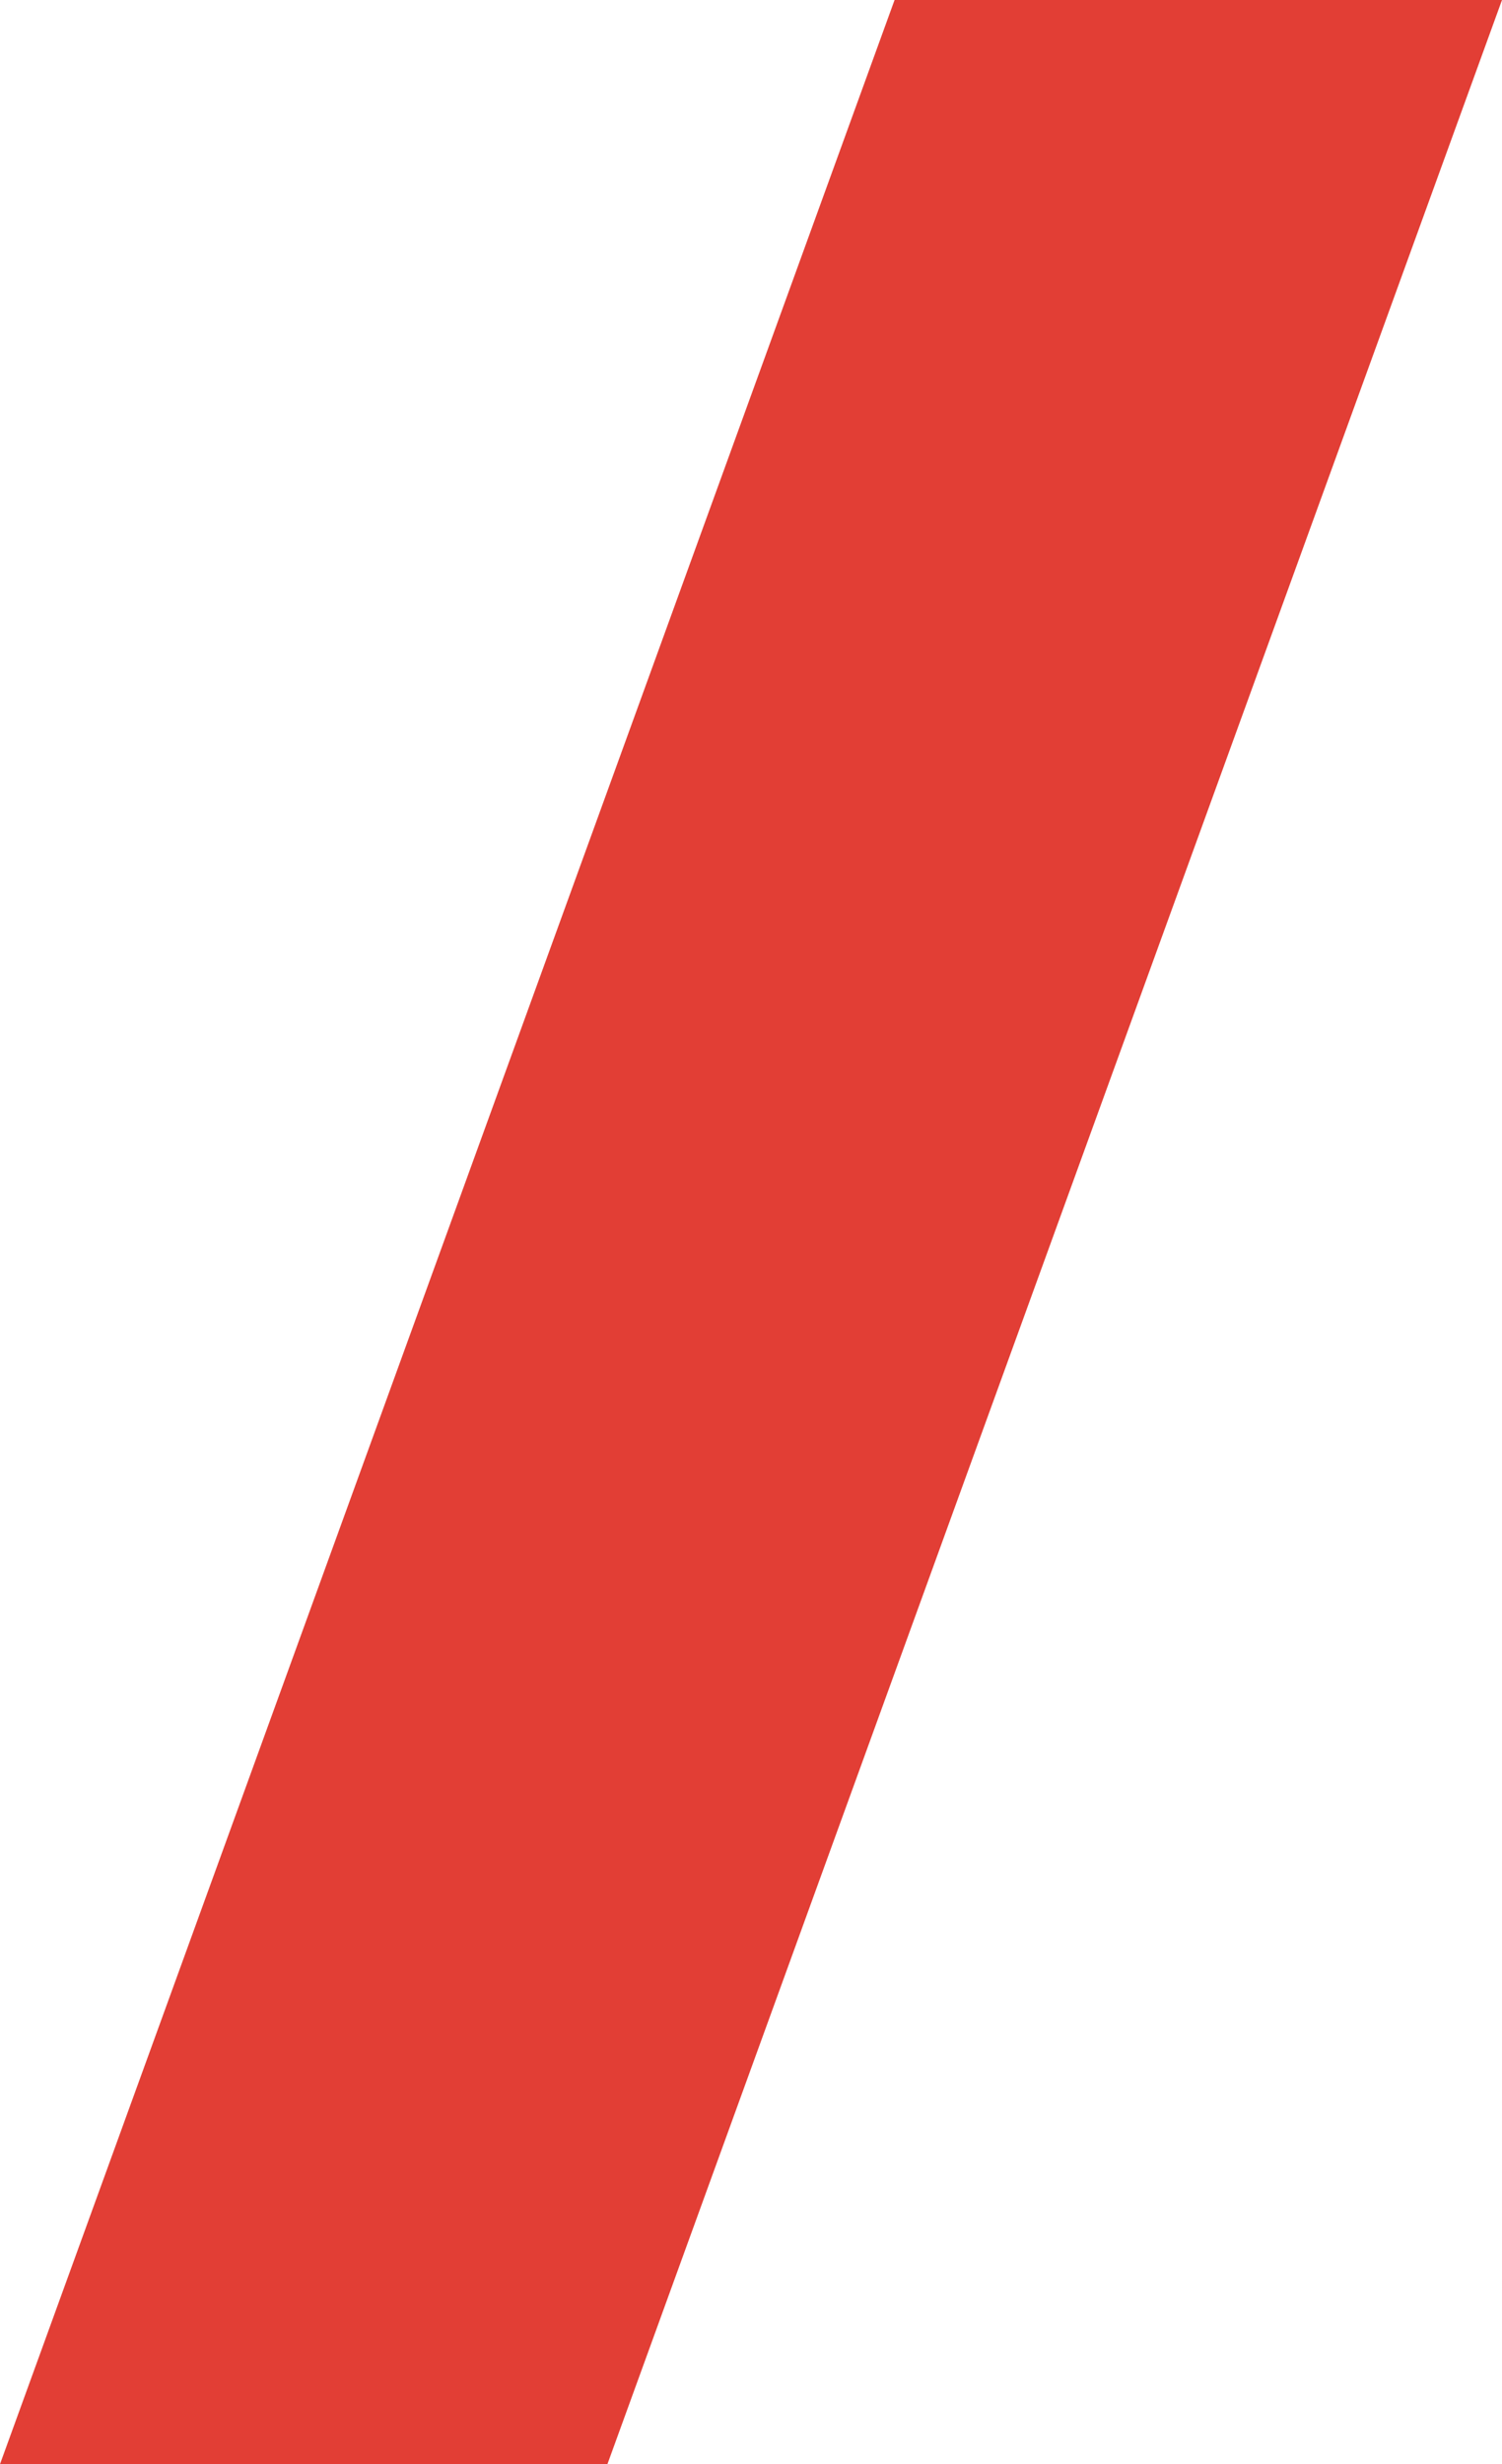 <svg xmlns="http://www.w3.org/2000/svg" width="125.582" height="205.917" viewBox="0 0 125.582 205.917">
    <path id="stripe2-mobile" fill="#e23e35" d="M468 637.917h50.787L593.582 432h-50.787z" transform="translate(-468 -432)"/>
</svg>
